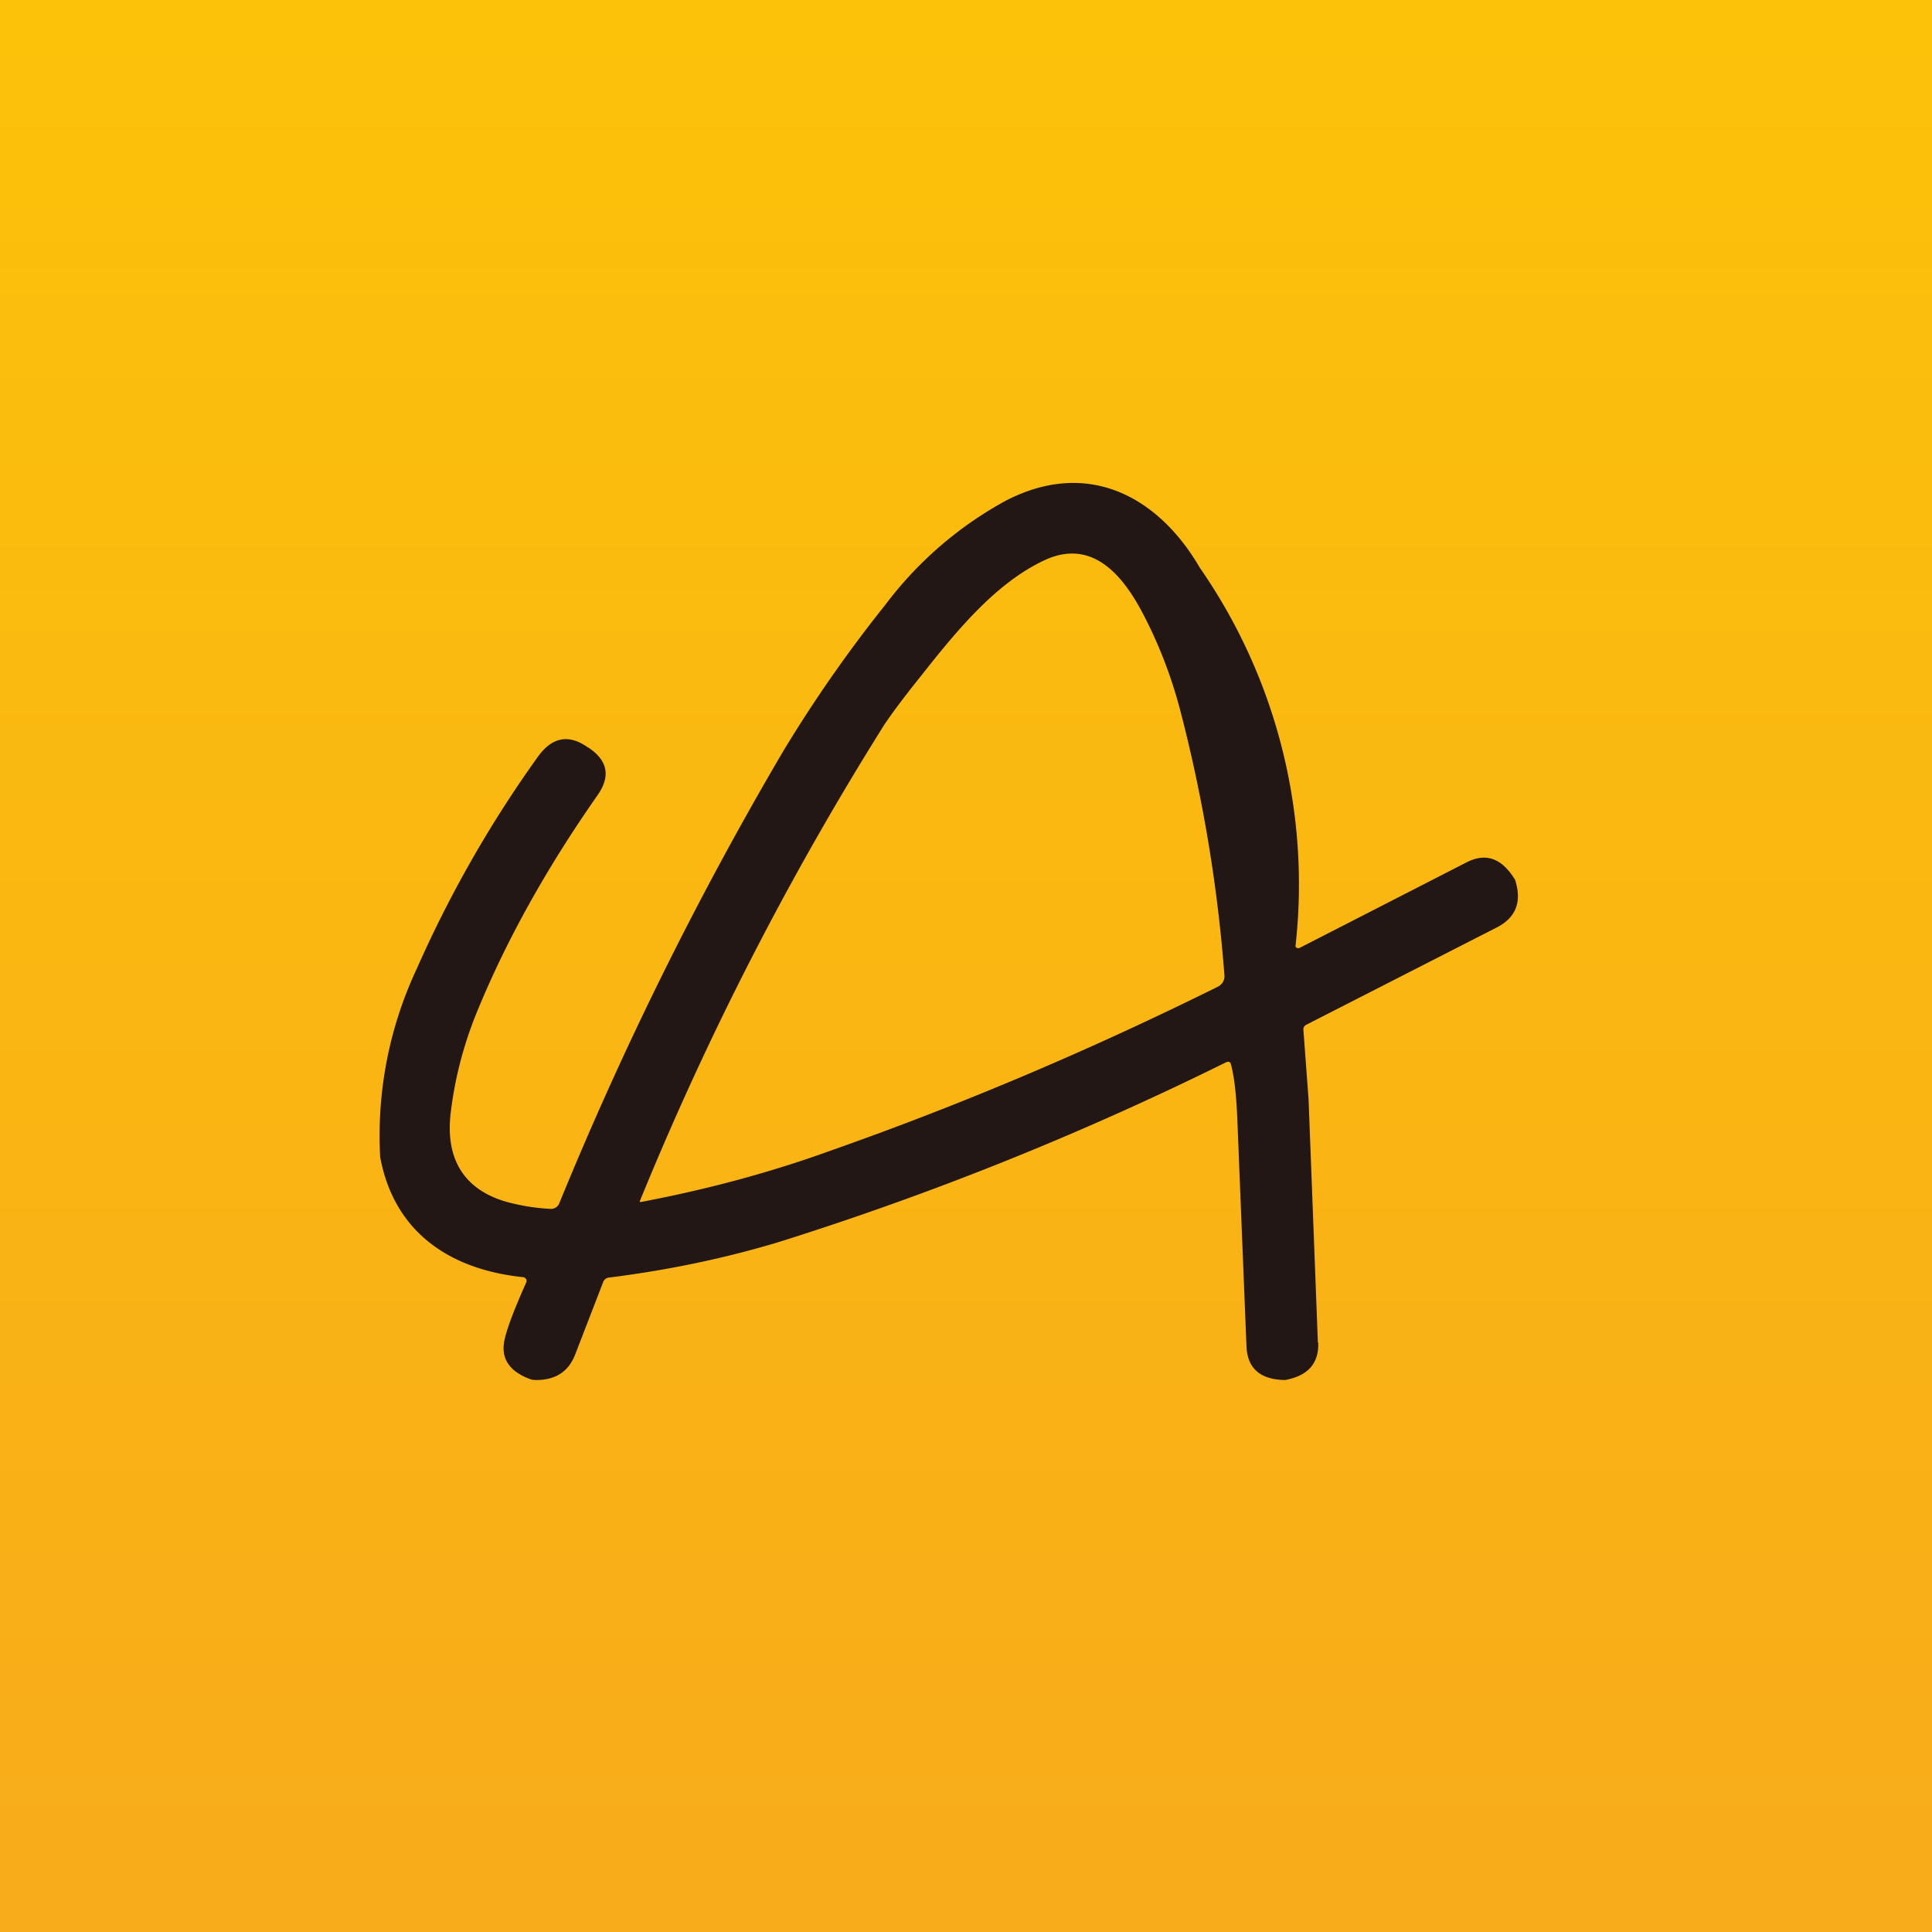 <!-- by TradeStack --><svg width="56" height="56" viewBox="0 0 56 56" xmlns="http://www.w3.org/2000/svg"><path fill="url(#a)" d="M0 0h56v56H0z"/><path fill-rule="evenodd" d="m38.2 38.92-.27-7.05-.15-2.02c0-.03 0-.06.02-.09a.16.16 0 0 1 .07-.06l5.52-2.82c.54-.28.72-.72.54-1.33l-.01-.04c-.38-.63-.84-.8-1.4-.52l-4.84 2.48a.1.1 0 0 1-.1 0 .1.1 0 0 1-.03-.04 16.09 16.09 0 0 0-2.77-10.97c-1.21-2.08-3.26-3.18-5.64-1.94a10.88 10.88 0 0 0-3.47 3 39.74 39.74 0 0 0-2.96 4.24 102.06 102.06 0 0 0-6.5 13.12.25.25 0 0 1-.1.12.26.26 0 0 1-.15.04 5.84 5.84 0 0 1-1.02-.14c-1.37-.29-2.04-1.17-1.88-2.61.12-1.03.38-2.02.77-2.97.84-2.05 2-4.14 3.49-6.27.38-.54.3-1-.25-1.37l-.05-.03c-.55-.38-1.03-.28-1.44.3a34.37 34.37 0 0 0-3.5 6.13 11.38 11.38 0 0 0-1.06 5.46c.4 2.16 2 3.26 4.15 3.48a.11.11 0 0 1 .08.06.1.1 0 0 1 0 .1c-.33.74-.54 1.28-.62 1.63-.13.55.12.94.75 1.17.02.01.08.02.17.02.56 0 .94-.25 1.13-.76l.8-2.07a.2.2 0 0 1 .18-.14c1.75-.22 3.4-.57 4.95-1.04a90.13 90.13 0 0 0 12.93-5.2c.08-.03.12-.01.14.06.1.38.15.87.18 1.48l.27 6.7c.03.63.39.95 1.09.97a.38.38 0 0 0 .03 0c.66-.12.98-.48.96-1.08Zm-7.95-22.67c-1.34.64-2.42 1.9-3.52 3.3-.54.67-.9 1.16-1.1 1.46a89.65 89.65 0 0 0-7.09 13.82.05.05 0 0 0 .04.01c1.9-.36 3.74-.85 5.53-1.5 3.78-1.33 7.5-2.91 11.19-4.74a.36.36 0 0 0 .15-.14.34.34 0 0 0 .04-.2c-.2-2.62-.63-5.17-1.28-7.67-.25-.95-.6-1.88-1.07-2.78-.57-1.1-1.47-2.24-2.89-1.56Z" fill="#231716"/><defs><linearGradient id="a" x1="28" y1="0" x2="28" y2="56" gradientUnits="userSpaceOnUse"><stop stop-color="#FCC209"/><stop offset="1" stop-color="#F8AB1B"/></linearGradient></defs></svg>